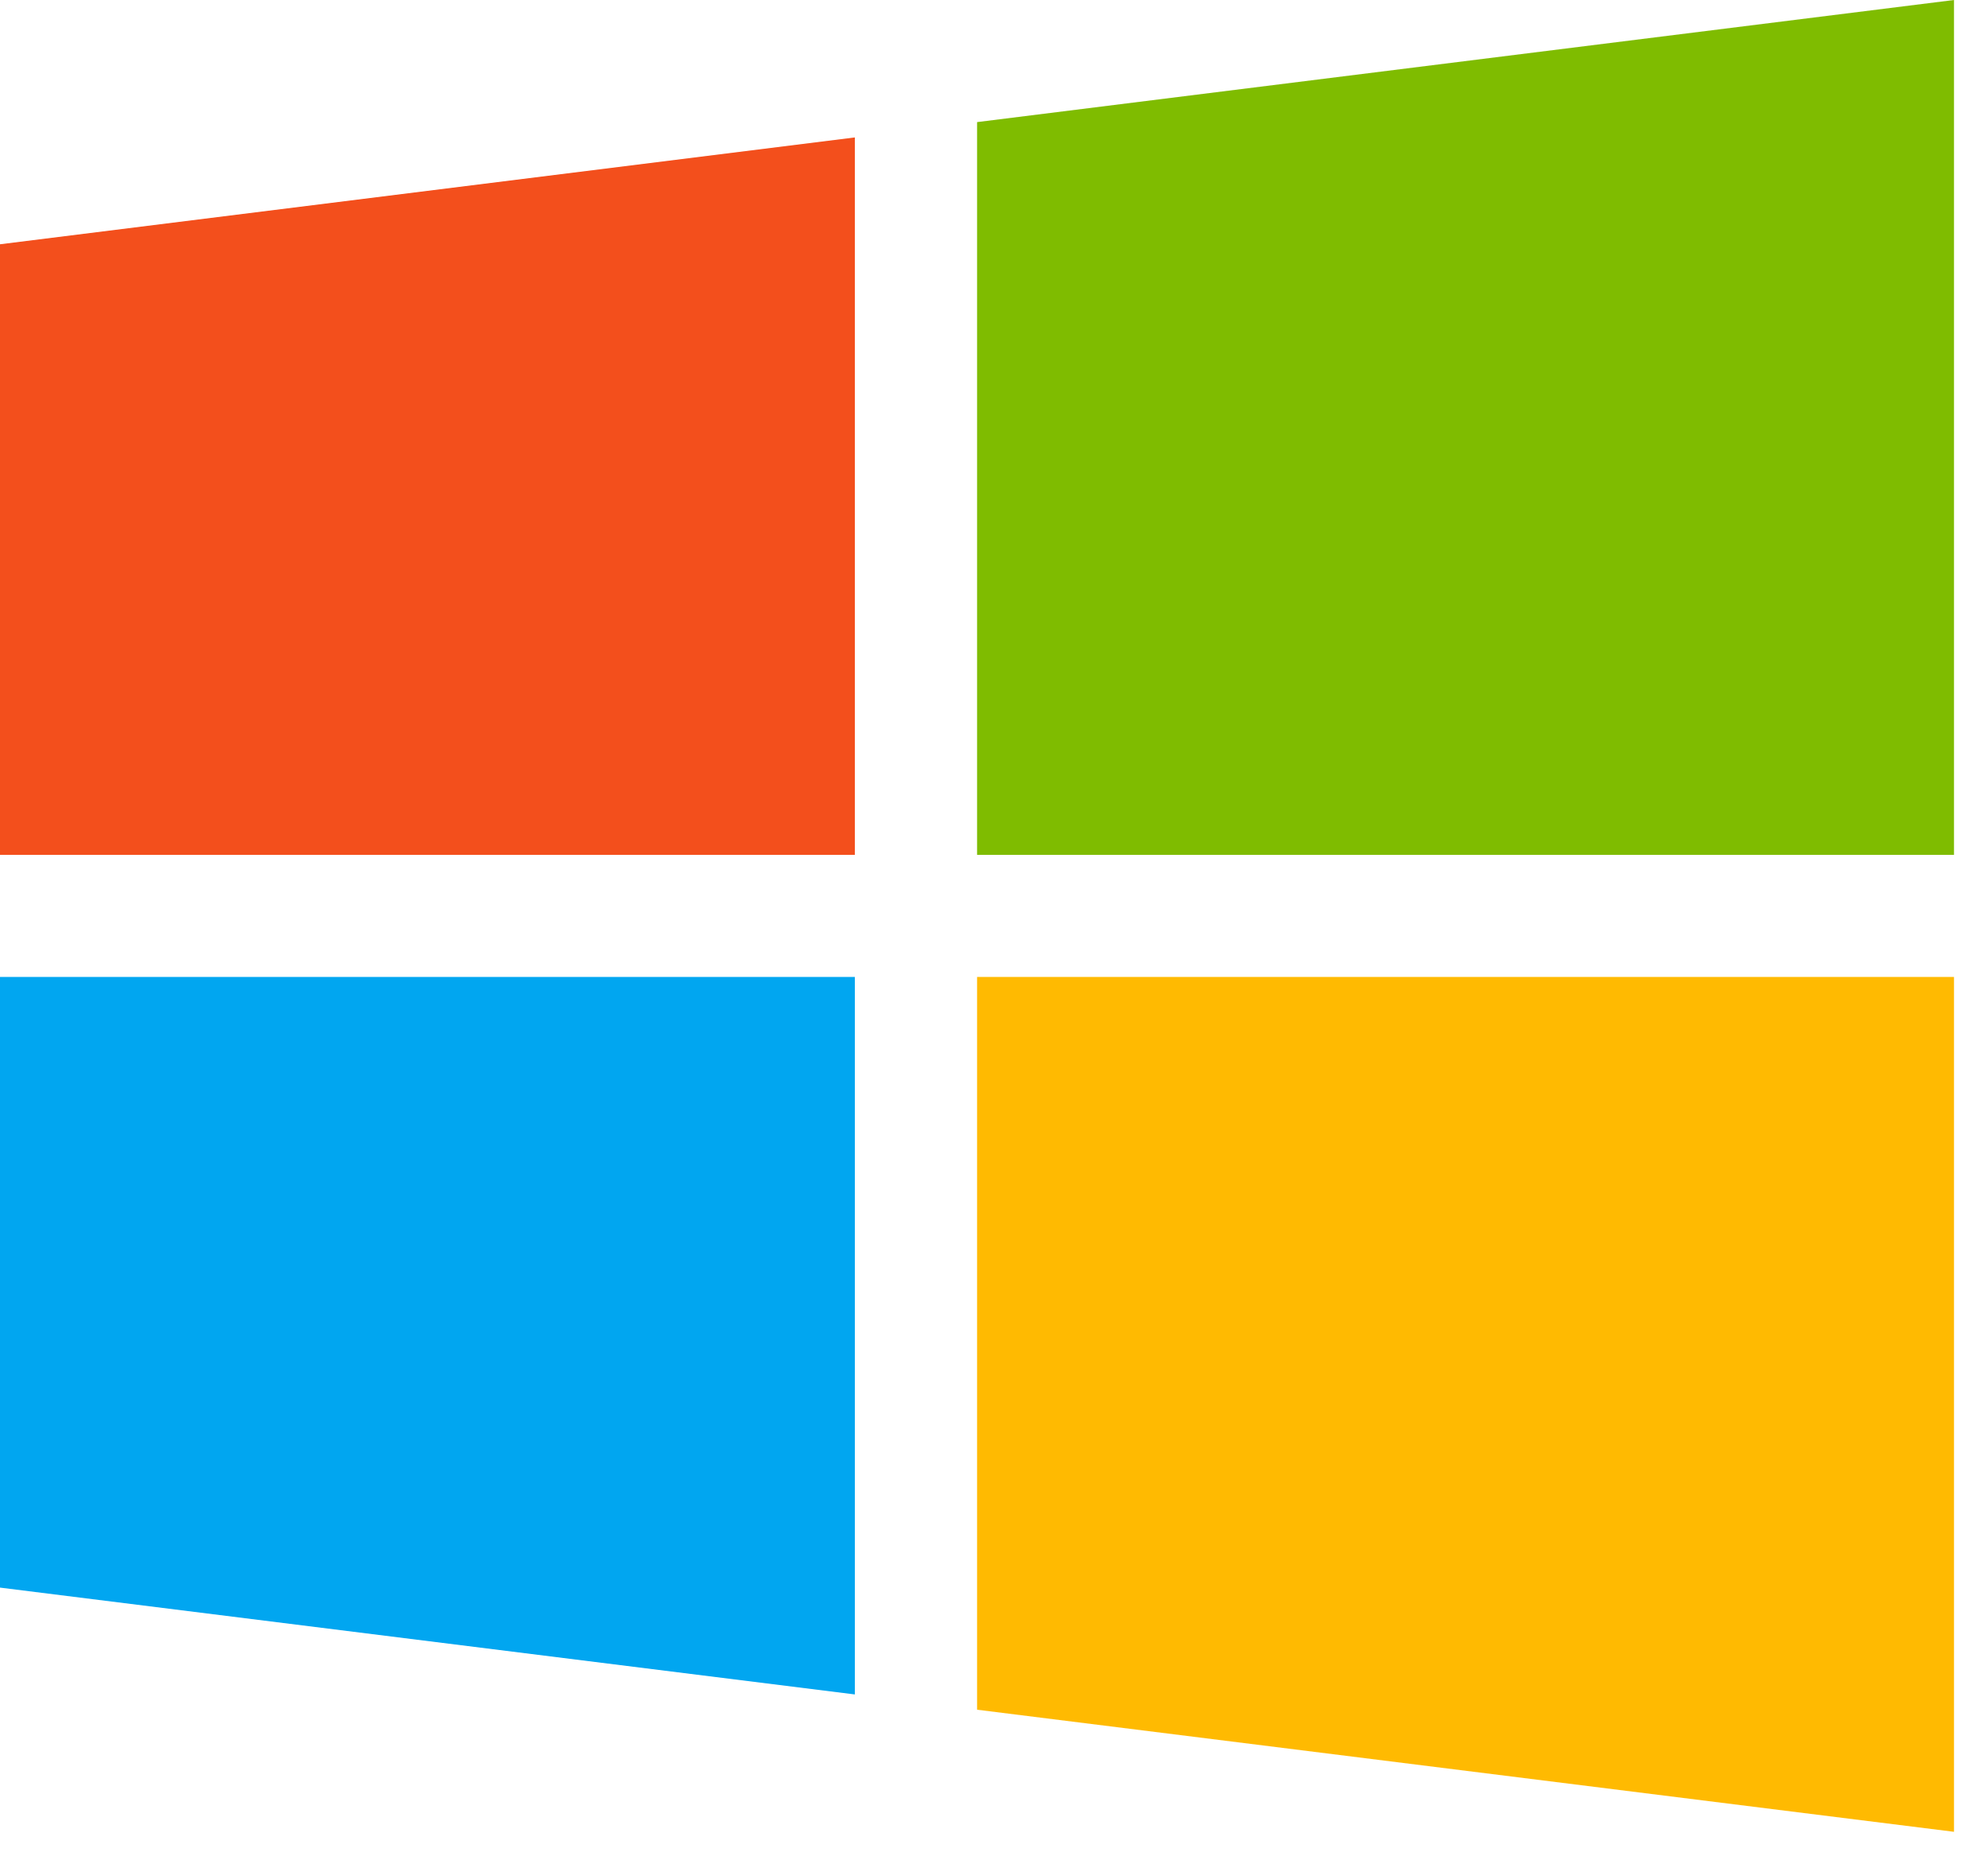 <svg width="31" height="29" viewBox="0 0 31 29" fill="none" xmlns="http://www.w3.org/2000/svg">
<path d="M0 3.809V13.33H13.33V2.143L0 3.809Z" fill="#F34F1C"/>
<path d="M15.236 1.904V13.33H30.47V0L15.236 1.904Z" fill="#7FBC00"/>
<path d="M15.236 15.234V26.66L30.47 28.564V15.234H15.236Z" fill="#FFBA01"/>
<path d="M0 15.234V24.756L13.33 26.422V15.234H0Z" fill="#01A6F0"/>
</svg>
